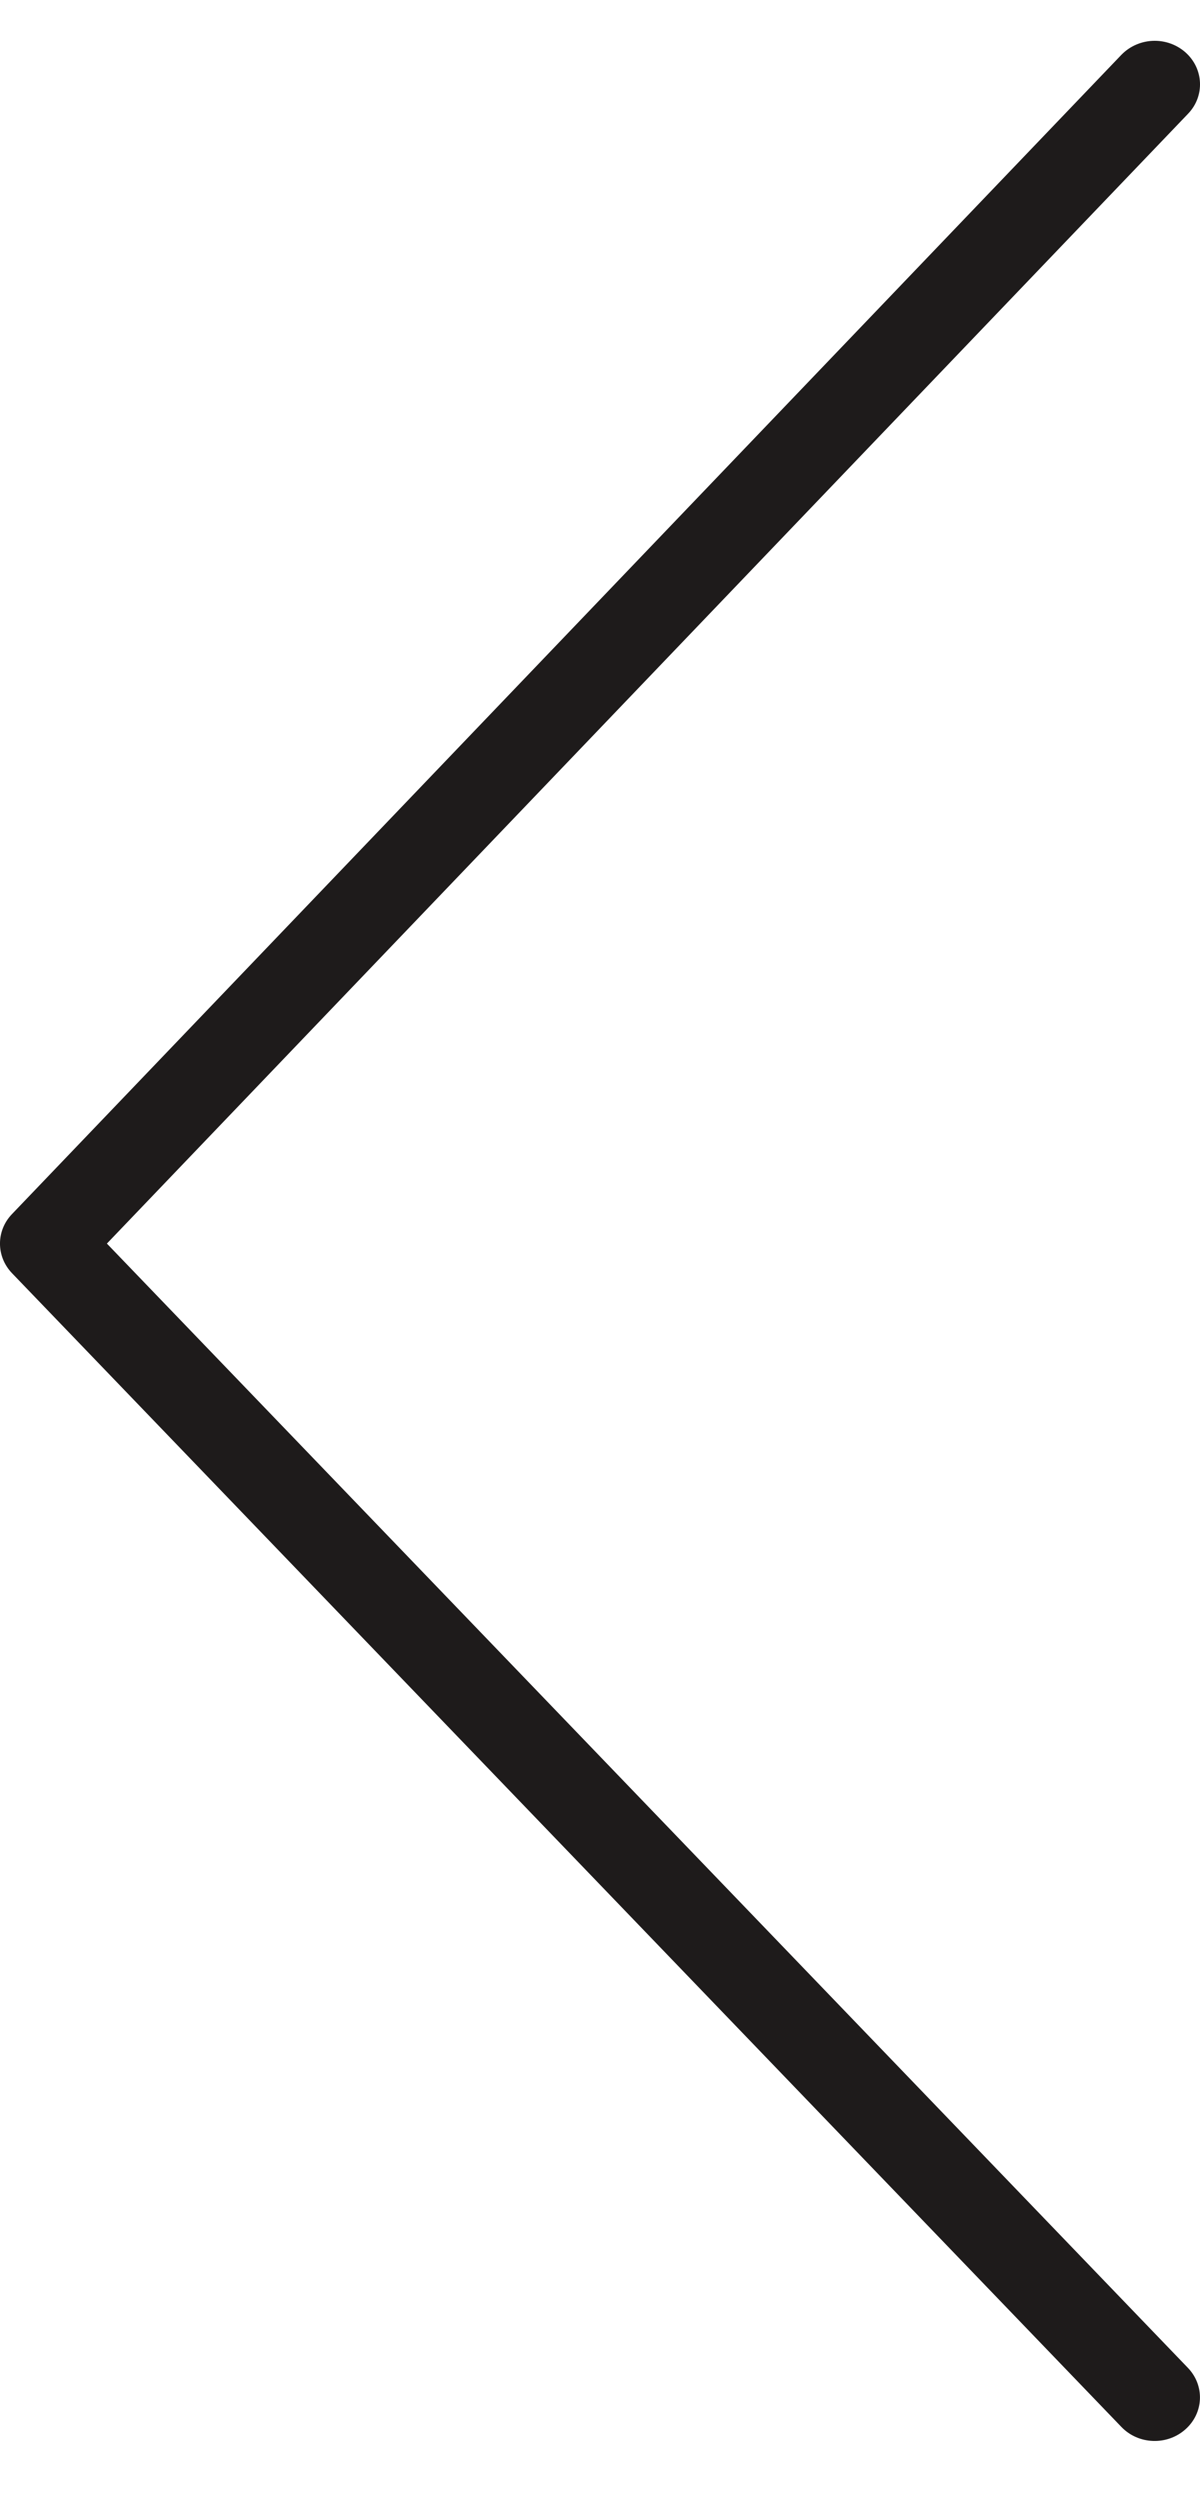 <svg width="12" height="25" viewBox="0 0 12 25" fill="none" xmlns="http://www.w3.org/2000/svg">
<path d="M11.547 0.408C11.657 0.408 11.766 0.446 11.854 0.523C12.038 0.686 12.05 0.962 11.88 1.138L1.069 12.435L11.879 23.677C12.049 23.854 12.038 24.129 11.854 24.292C11.67 24.456 11.384 24.445 11.214 24.268L0.12 12.731C-0.04 12.564 -0.04 12.307 0.119 12.141L11.213 0.549C11.303 0.456 11.425 0.408 11.547 0.408Z" fill="#1E1B1B"/>
</svg>
